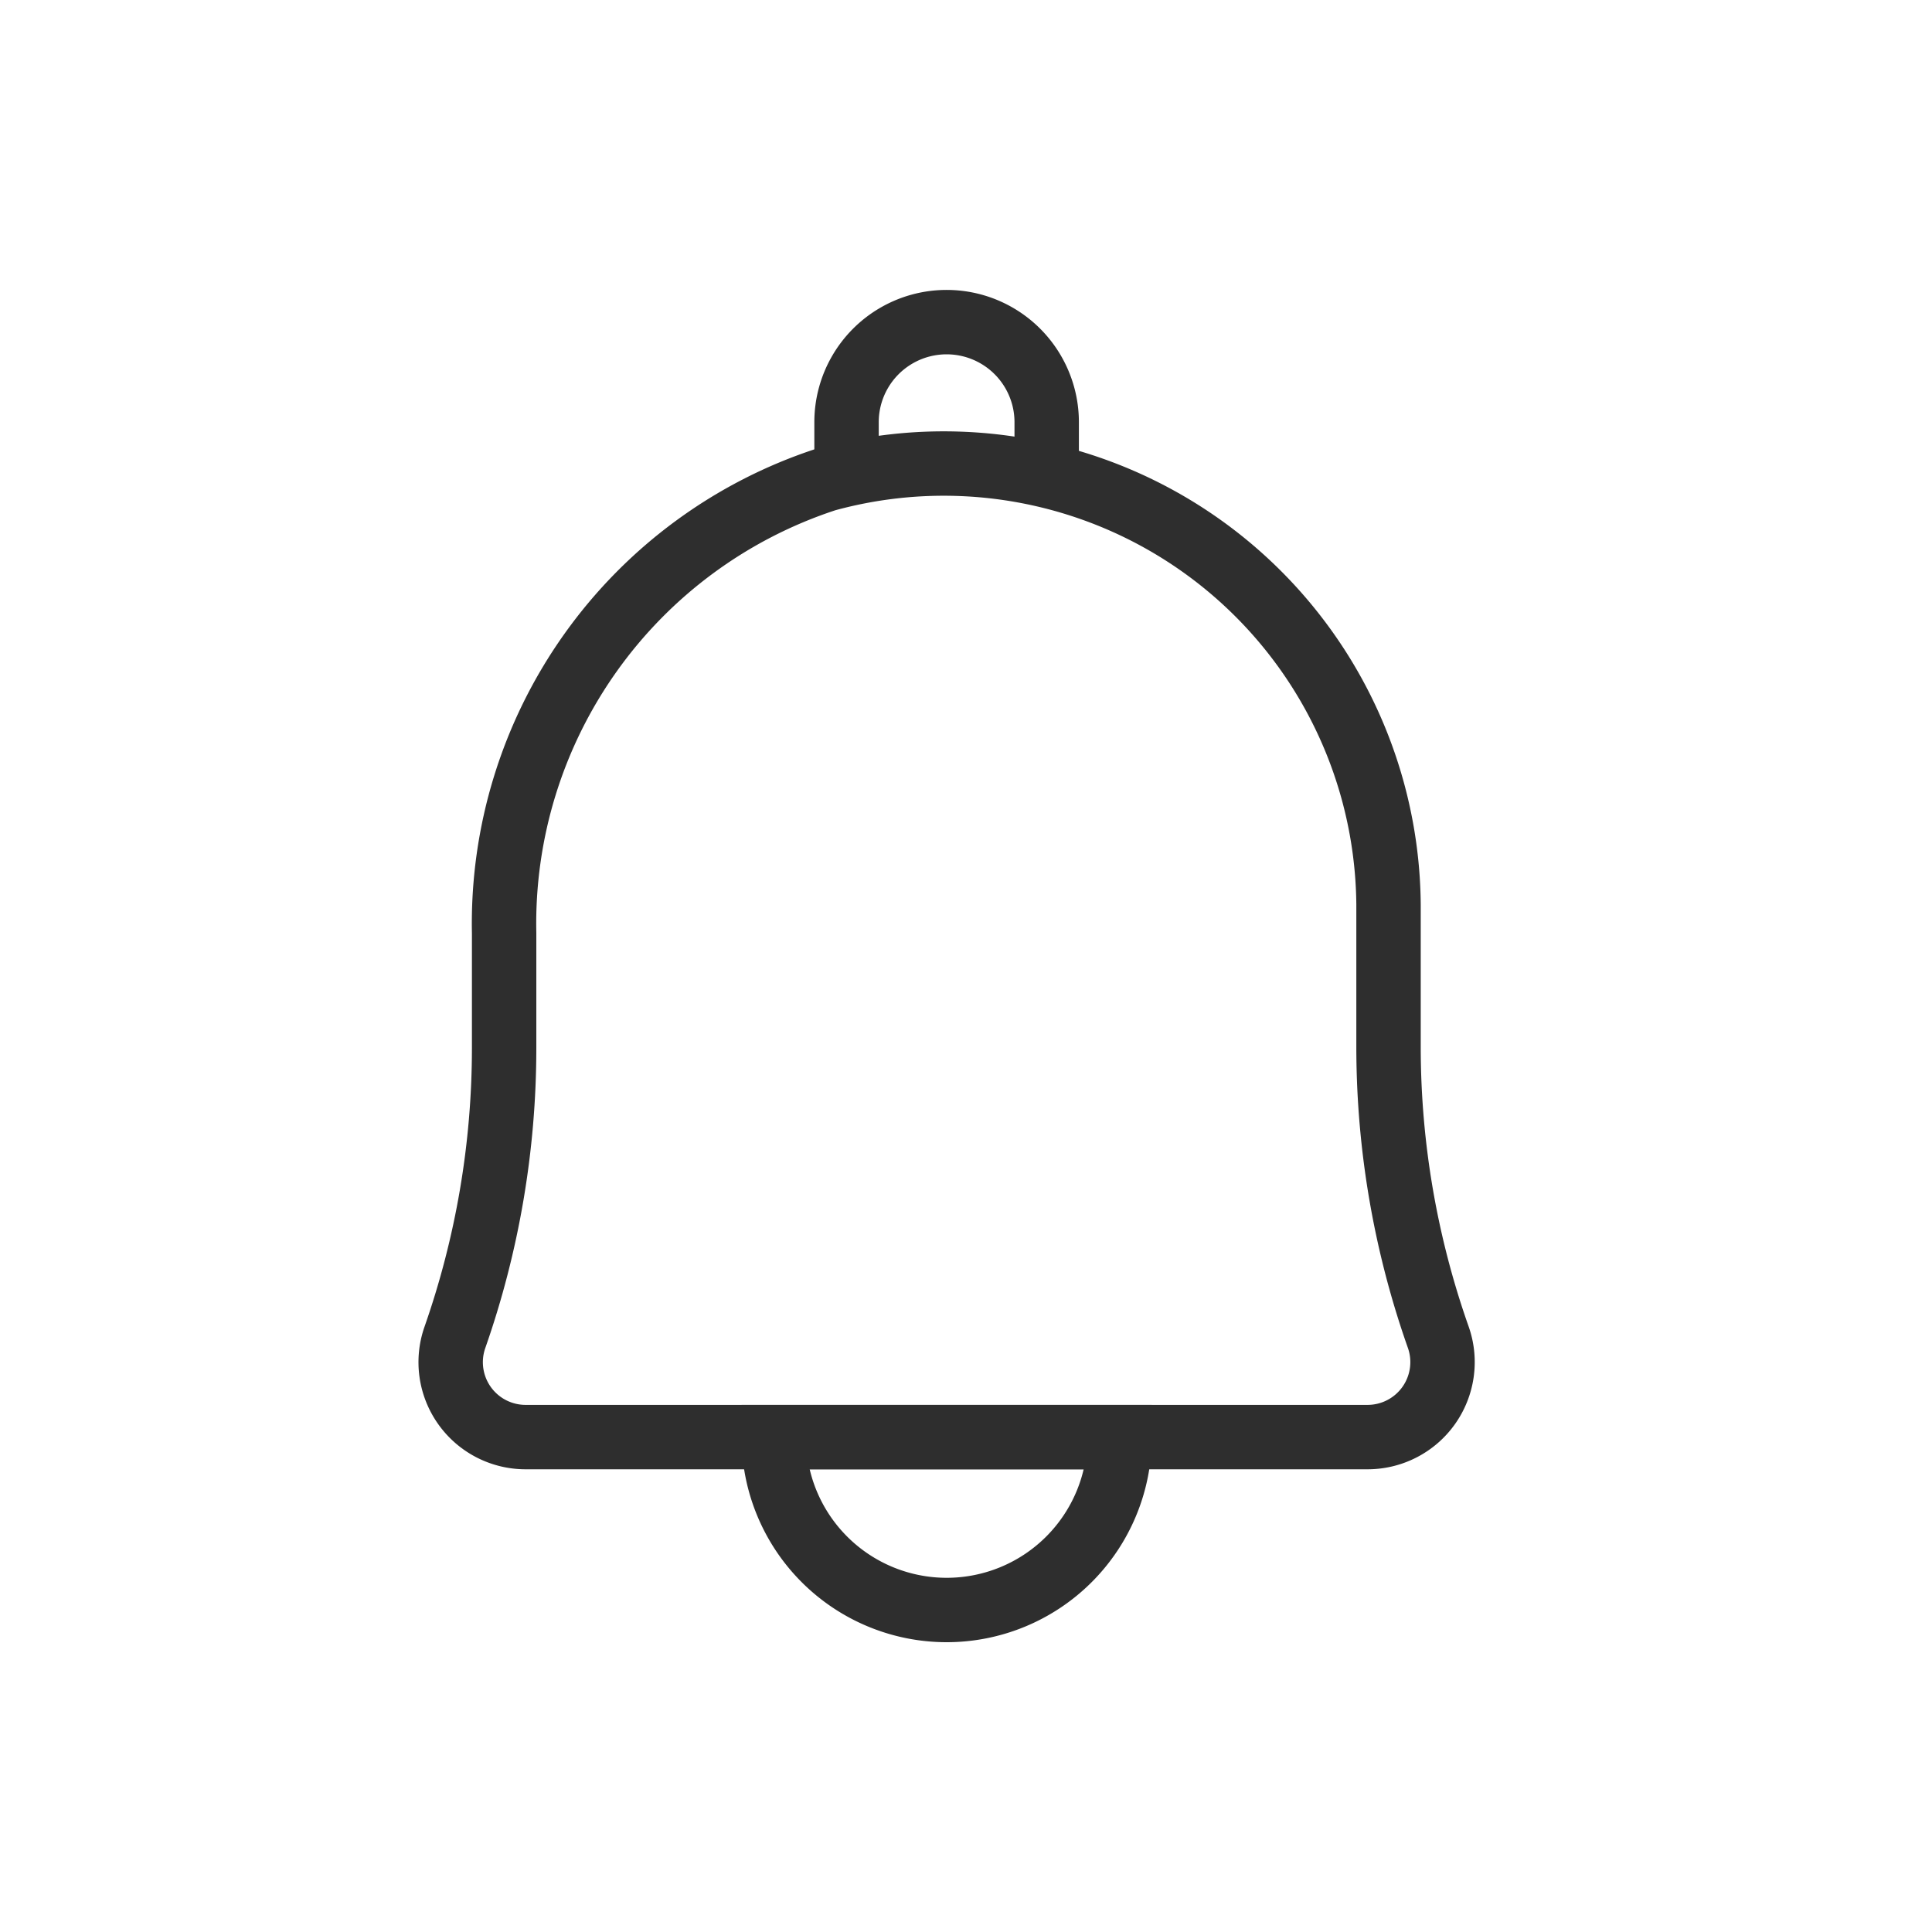 <svg id="icon_alarm" xmlns="http://www.w3.org/2000/svg" width="30" height="30" viewBox="0 0 30 30">
  <rect id="사각형_2058" data-name="사각형 2058" width="30" height="30" fill="red" opacity="0"/>
  <g id="그룹_18918" data-name="그룹 18918" transform="translate(-902.129 -1431.065)">
    <path id="패스_325" data-name="패스 325" d="M924.463,1451.179h0a1.164,1.164,0,0,1-1.1,1.549h-13.07a1.163,1.163,0,0,1-1.1-1.549h0a13.6,13.6,0,0,0,.764-4.492V1444.9a7.256,7.256,0,0,1,5-7.043,6.906,6.906,0,0,1,8.733,6.6v2.23A13.559,13.559,0,0,0,924.463,1451.179Z" transform="translate(0 0.652)" fill="none" stroke="#2e2e2e" stroke-miterlimit="10" stroke-width="1"/>
    <path id="패스_326" data-name="패스 326" d="M918.01,1448.186a2.685,2.685,0,0,1-5.37,0Z" transform="translate(1.504 5.194)" fill="none" stroke="#2e2e2e" stroke-miterlimit="10" stroke-width="1"/>
    <path id="패스_327" data-name="패스 327" d="M913.431,1437.49v-.869a1.554,1.554,0,1,1,3.108,0v.869" transform="translate(1.843 1)" fill="none" stroke="#2e2e2e" stroke-miterlimit="10" stroke-width="1"/>
  </g>
</svg>
